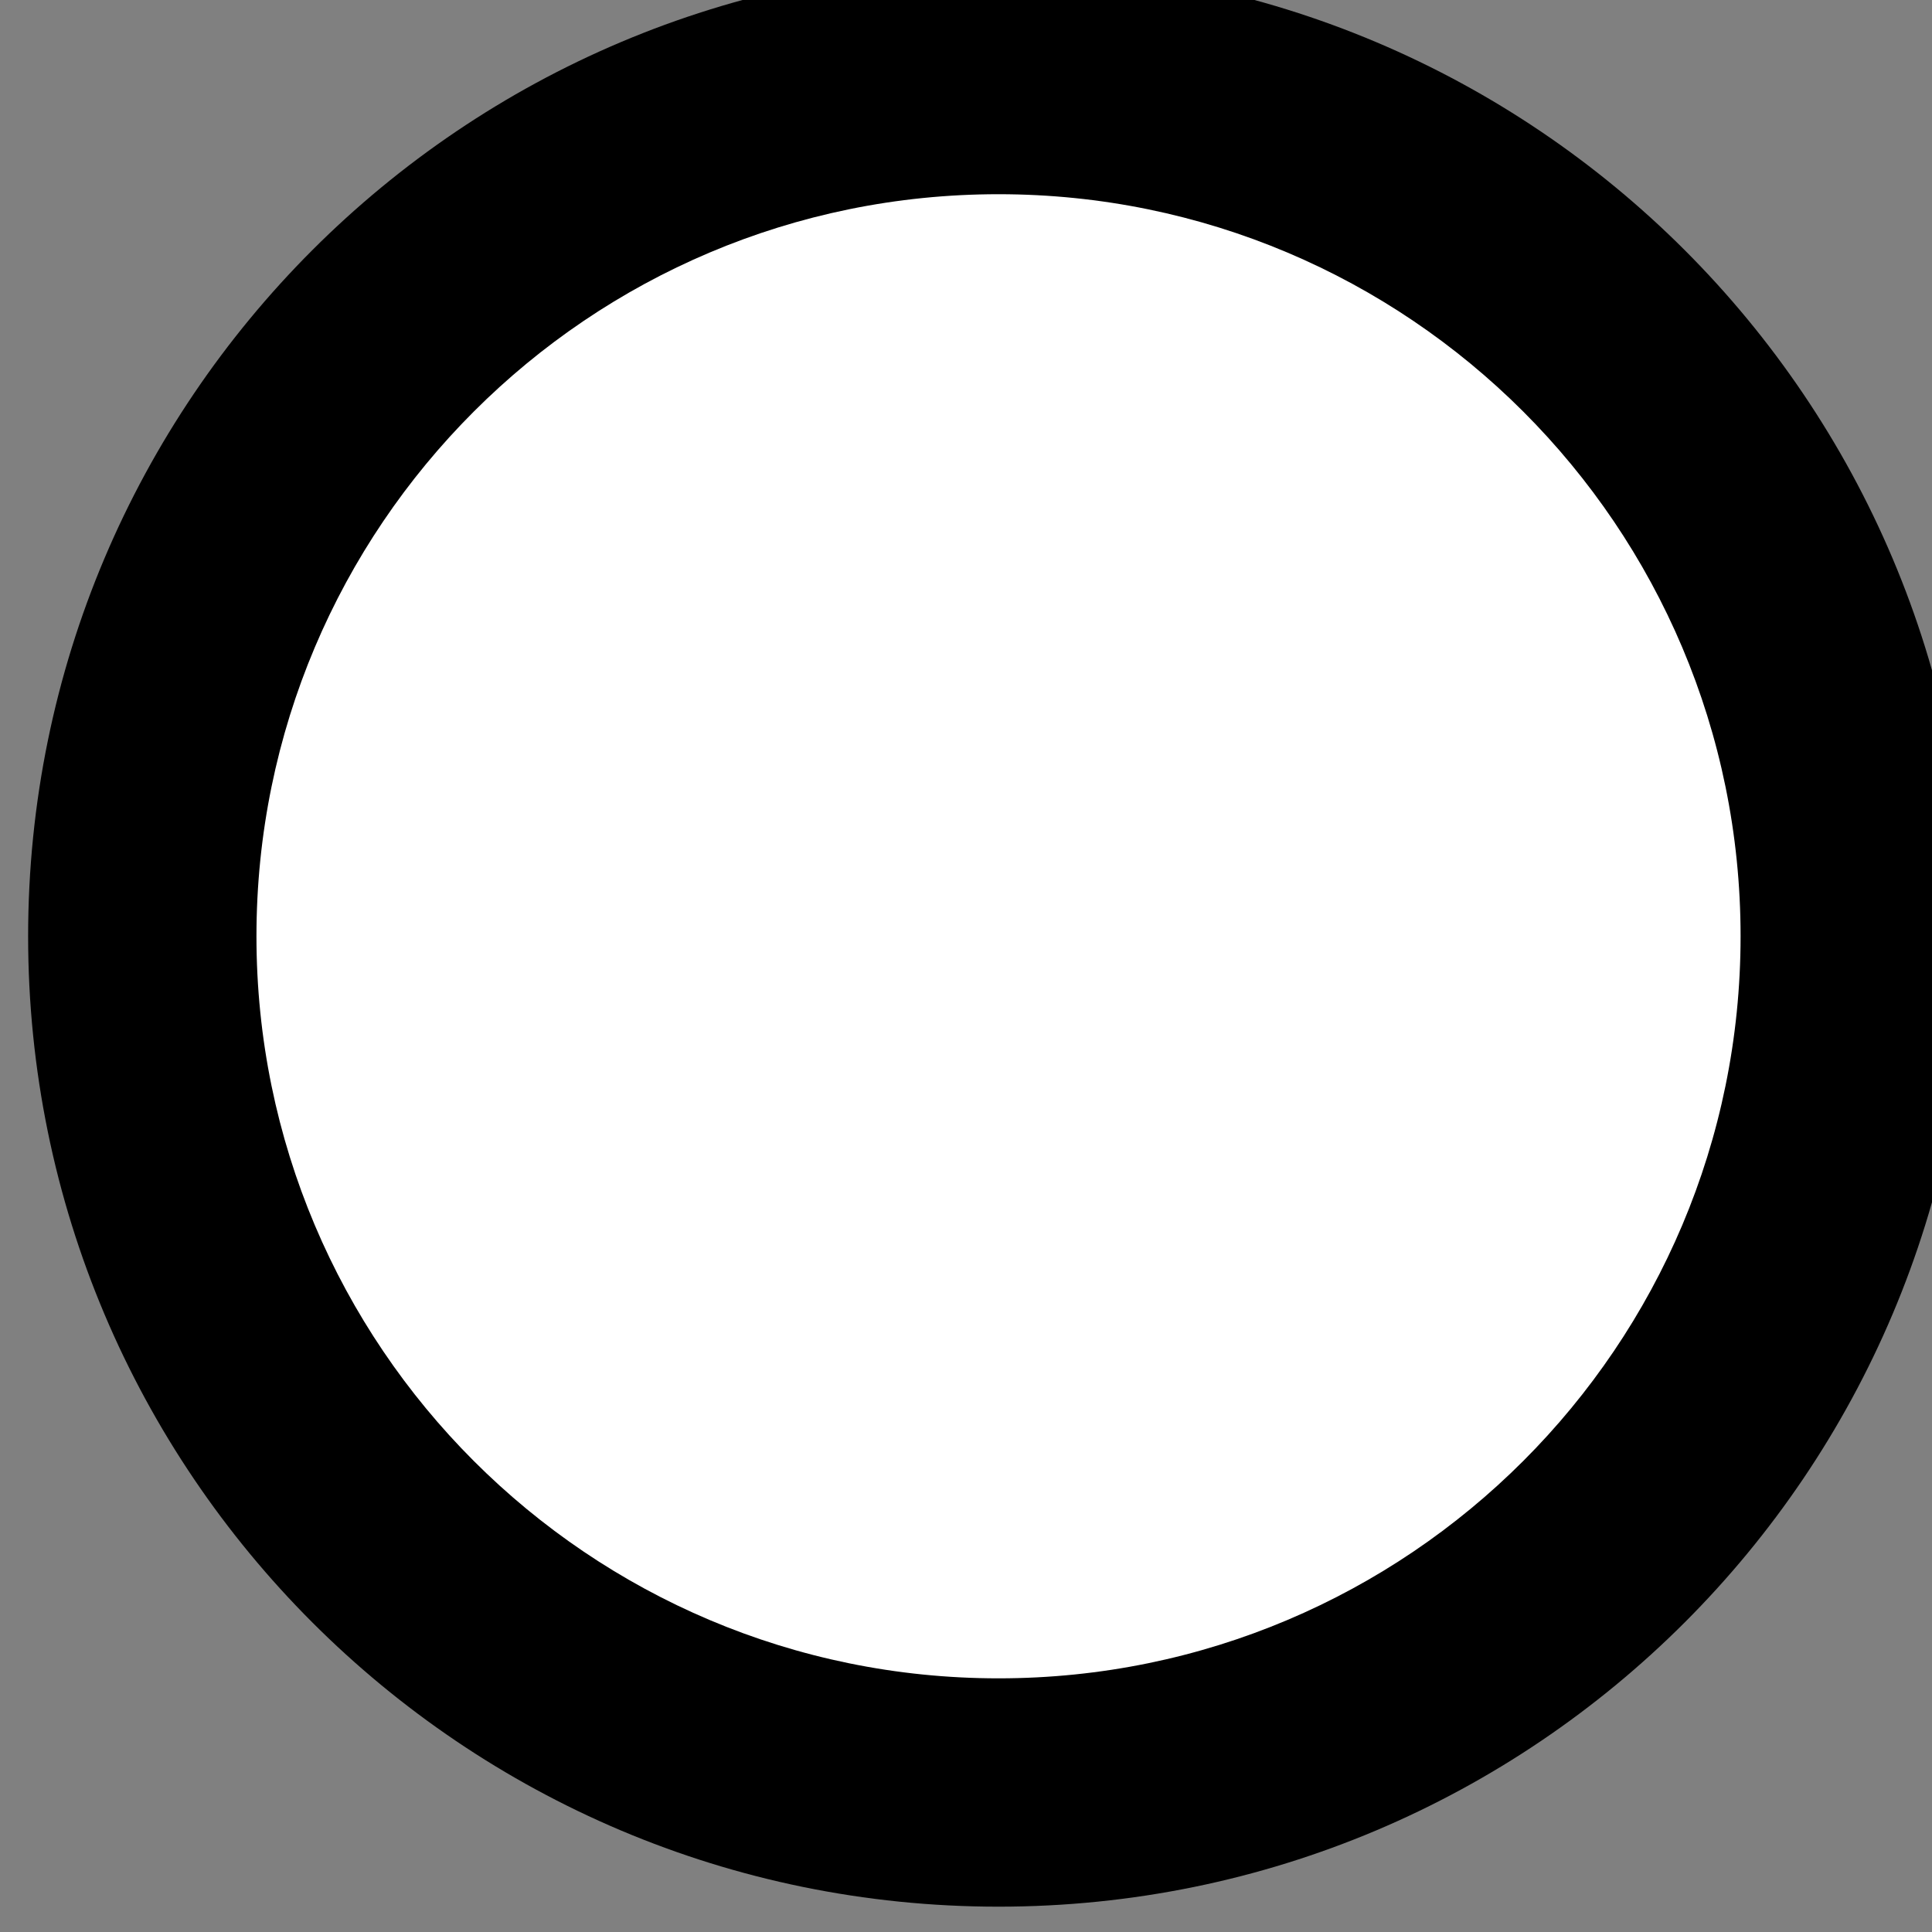 <svg xmlns="http://www.w3.org/2000/svg" xml:space="preserve" width="220" height="220"><rect width="100%" height="100%" fill="#808080" stroke="none"/><path d="M720 720h850c0 469.44-380.56 850-850 850-469.441 0-850-380.56-850-850 0-469.441 380.559-850 850-850 469.44 0 850 380.559 850 850" style="fill:#000;fill-opacity:1;fill-rule:nonzero;stroke:none" transform="matrix(.13 0 0 -.13 20.103 200.215)"/><path d="M1370 720c0 358.98-291.02 650-650 650-358.984 0-650-291.02-650-650C70 361.016 361.016 70 720 70c358.98 0 650 291.016 650 650" style="fill:#fff;fill-opacity:1;fill-rule:nonzero;stroke:none" transform="matrix(.13 0 0 -.13 20.103 200.215)"/></svg>